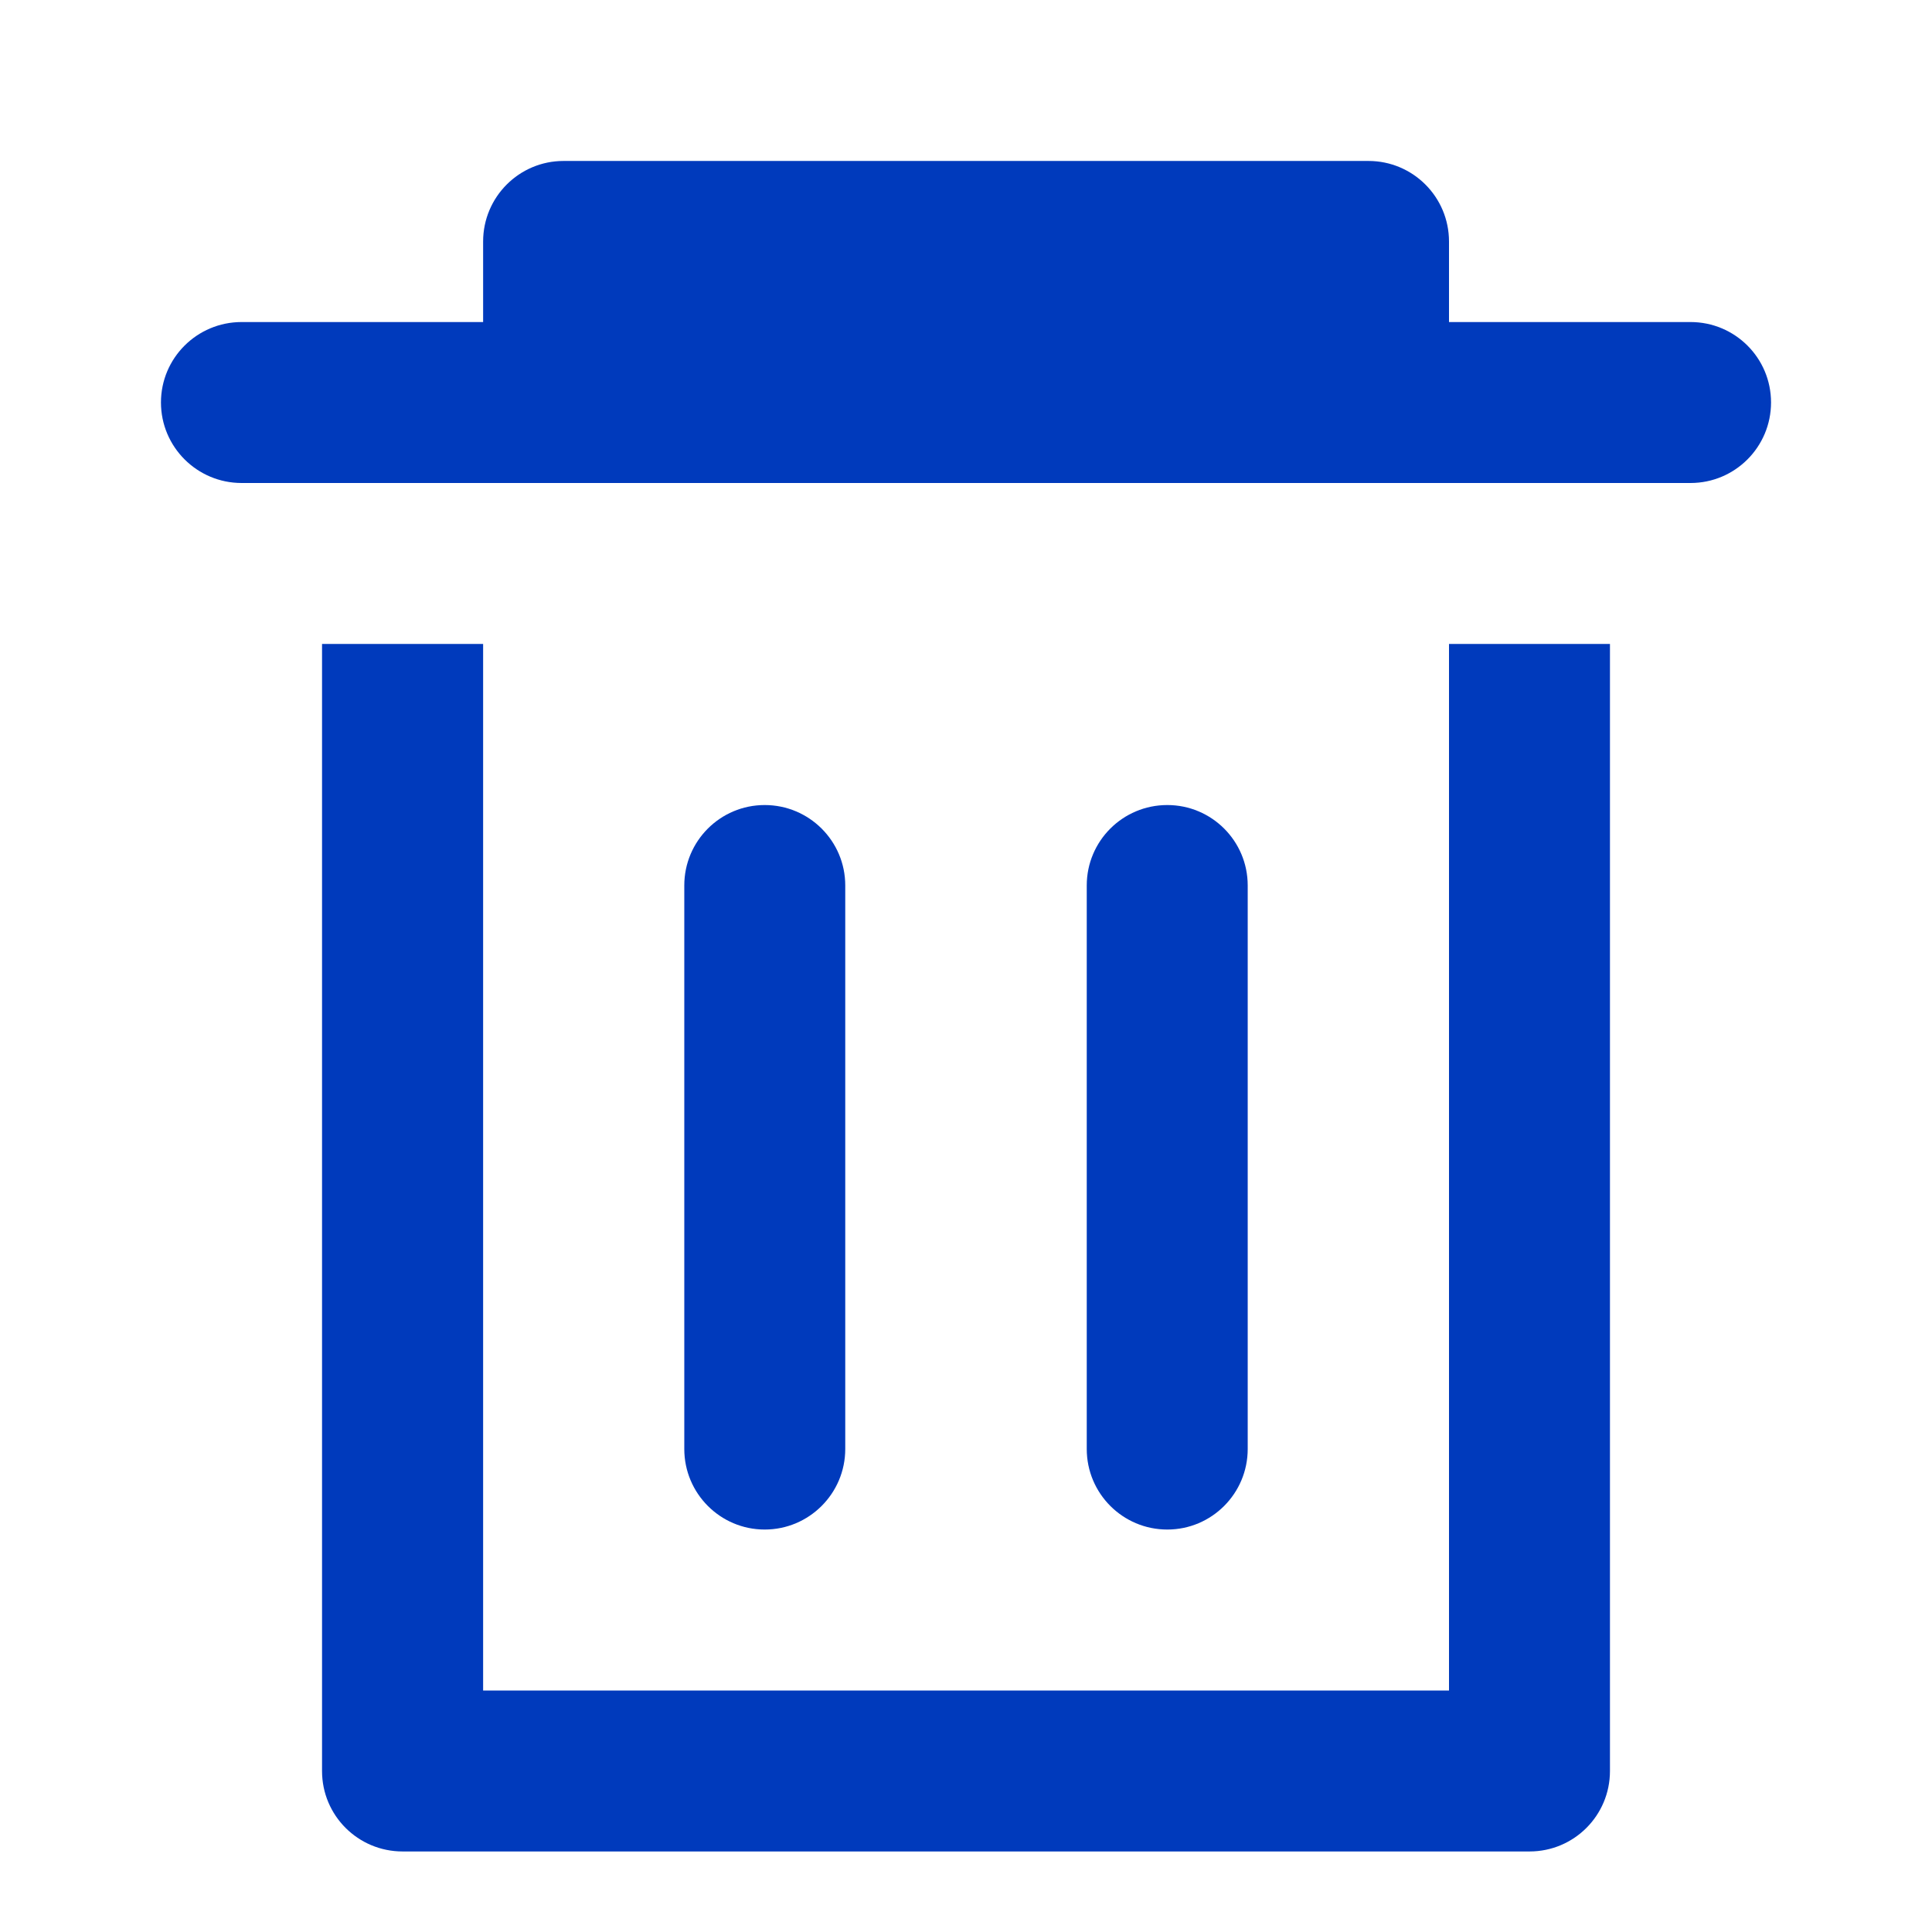 <svg width="16" height="16" viewBox="0 0 16 16" fill="none" xmlns="http://www.w3.org/2000/svg">
<path fill-rule="evenodd" clip-rule="evenodd" d="M1.333 3.333C1.333 3.701 1.632 4 2.001 4H14C14.369 4 14.667 3.701 14.667 3.333C14.667 2.965 14.369 2.667 14 2.667H12V2C12 1.632 11.702 1.333 11.333 1.333H4.667C4.299 1.333 4.001 1.632 4.001 2V2.667H2.001C1.632 2.667 1.333 2.965 1.333 3.333ZM12 14H4.001V5.333H2.667V14.667C2.667 15.035 2.965 15.333 3.334 15.333H12.667C13.035 15.333 13.333 15.035 13.333 14.667V5.333H12V14ZM5.667 7.333C5.667 6.965 5.965 6.667 6.333 6.667C6.701 6.667 7 6.965 7 7.333V12C7 12.368 6.701 12.667 6.333 12.667C5.965 12.667 5.667 12.368 5.667 12V7.333ZM9.667 6.667C9.298 6.667 9 6.965 9 7.333V12C9 12.368 9.298 12.667 9.667 12.667C10.035 12.667 10.333 12.368 10.333 12V7.333C10.333 6.965 10.035 6.667 9.667 6.667Z" fill="#003ABC"/>
<mask id="mask0_4311_141" style="mask-type:luminance" maskUnits="userSpaceOnUse" x="1" y="1" width="14" height="15">
<path fill-rule="evenodd" clip-rule="evenodd" d="M1.333 3.333C1.333 3.701 1.632 4 2.001 4H14C14.369 4 14.667 3.701 14.667 3.333C14.667 2.965 14.369 2.667 14 2.667H12V2C12 1.632 11.702 1.333 11.333 1.333H4.667C4.299 1.333 4.001 1.632 4.001 2V2.667H2.001C1.632 2.667 1.333 2.965 1.333 3.333ZM12 14H4.001V5.333H2.667V14.667C2.667 15.035 2.965 15.333 3.334 15.333H12.667C13.035 15.333 13.333 15.035 13.333 14.667V5.333H12V14ZM5.667 7.333C5.667 6.965 5.965 6.667 6.333 6.667C6.701 6.667 7 6.965 7 7.333V12C7 12.368 6.701 12.667 6.333 12.667C5.965 12.667 5.667 12.368 5.667 12V7.333ZM9.667 6.667C9.298 6.667 9 6.965 9 7.333V12C9 12.368 9.298 12.667 9.667 12.667C10.035 12.667 10.333 12.368 10.333 12V7.333C10.333 6.965 10.035 6.667 9.667 6.667Z" fill="white"/>
</mask>
<g mask="url(#mask0_4311_141)">
</g>
</svg>
